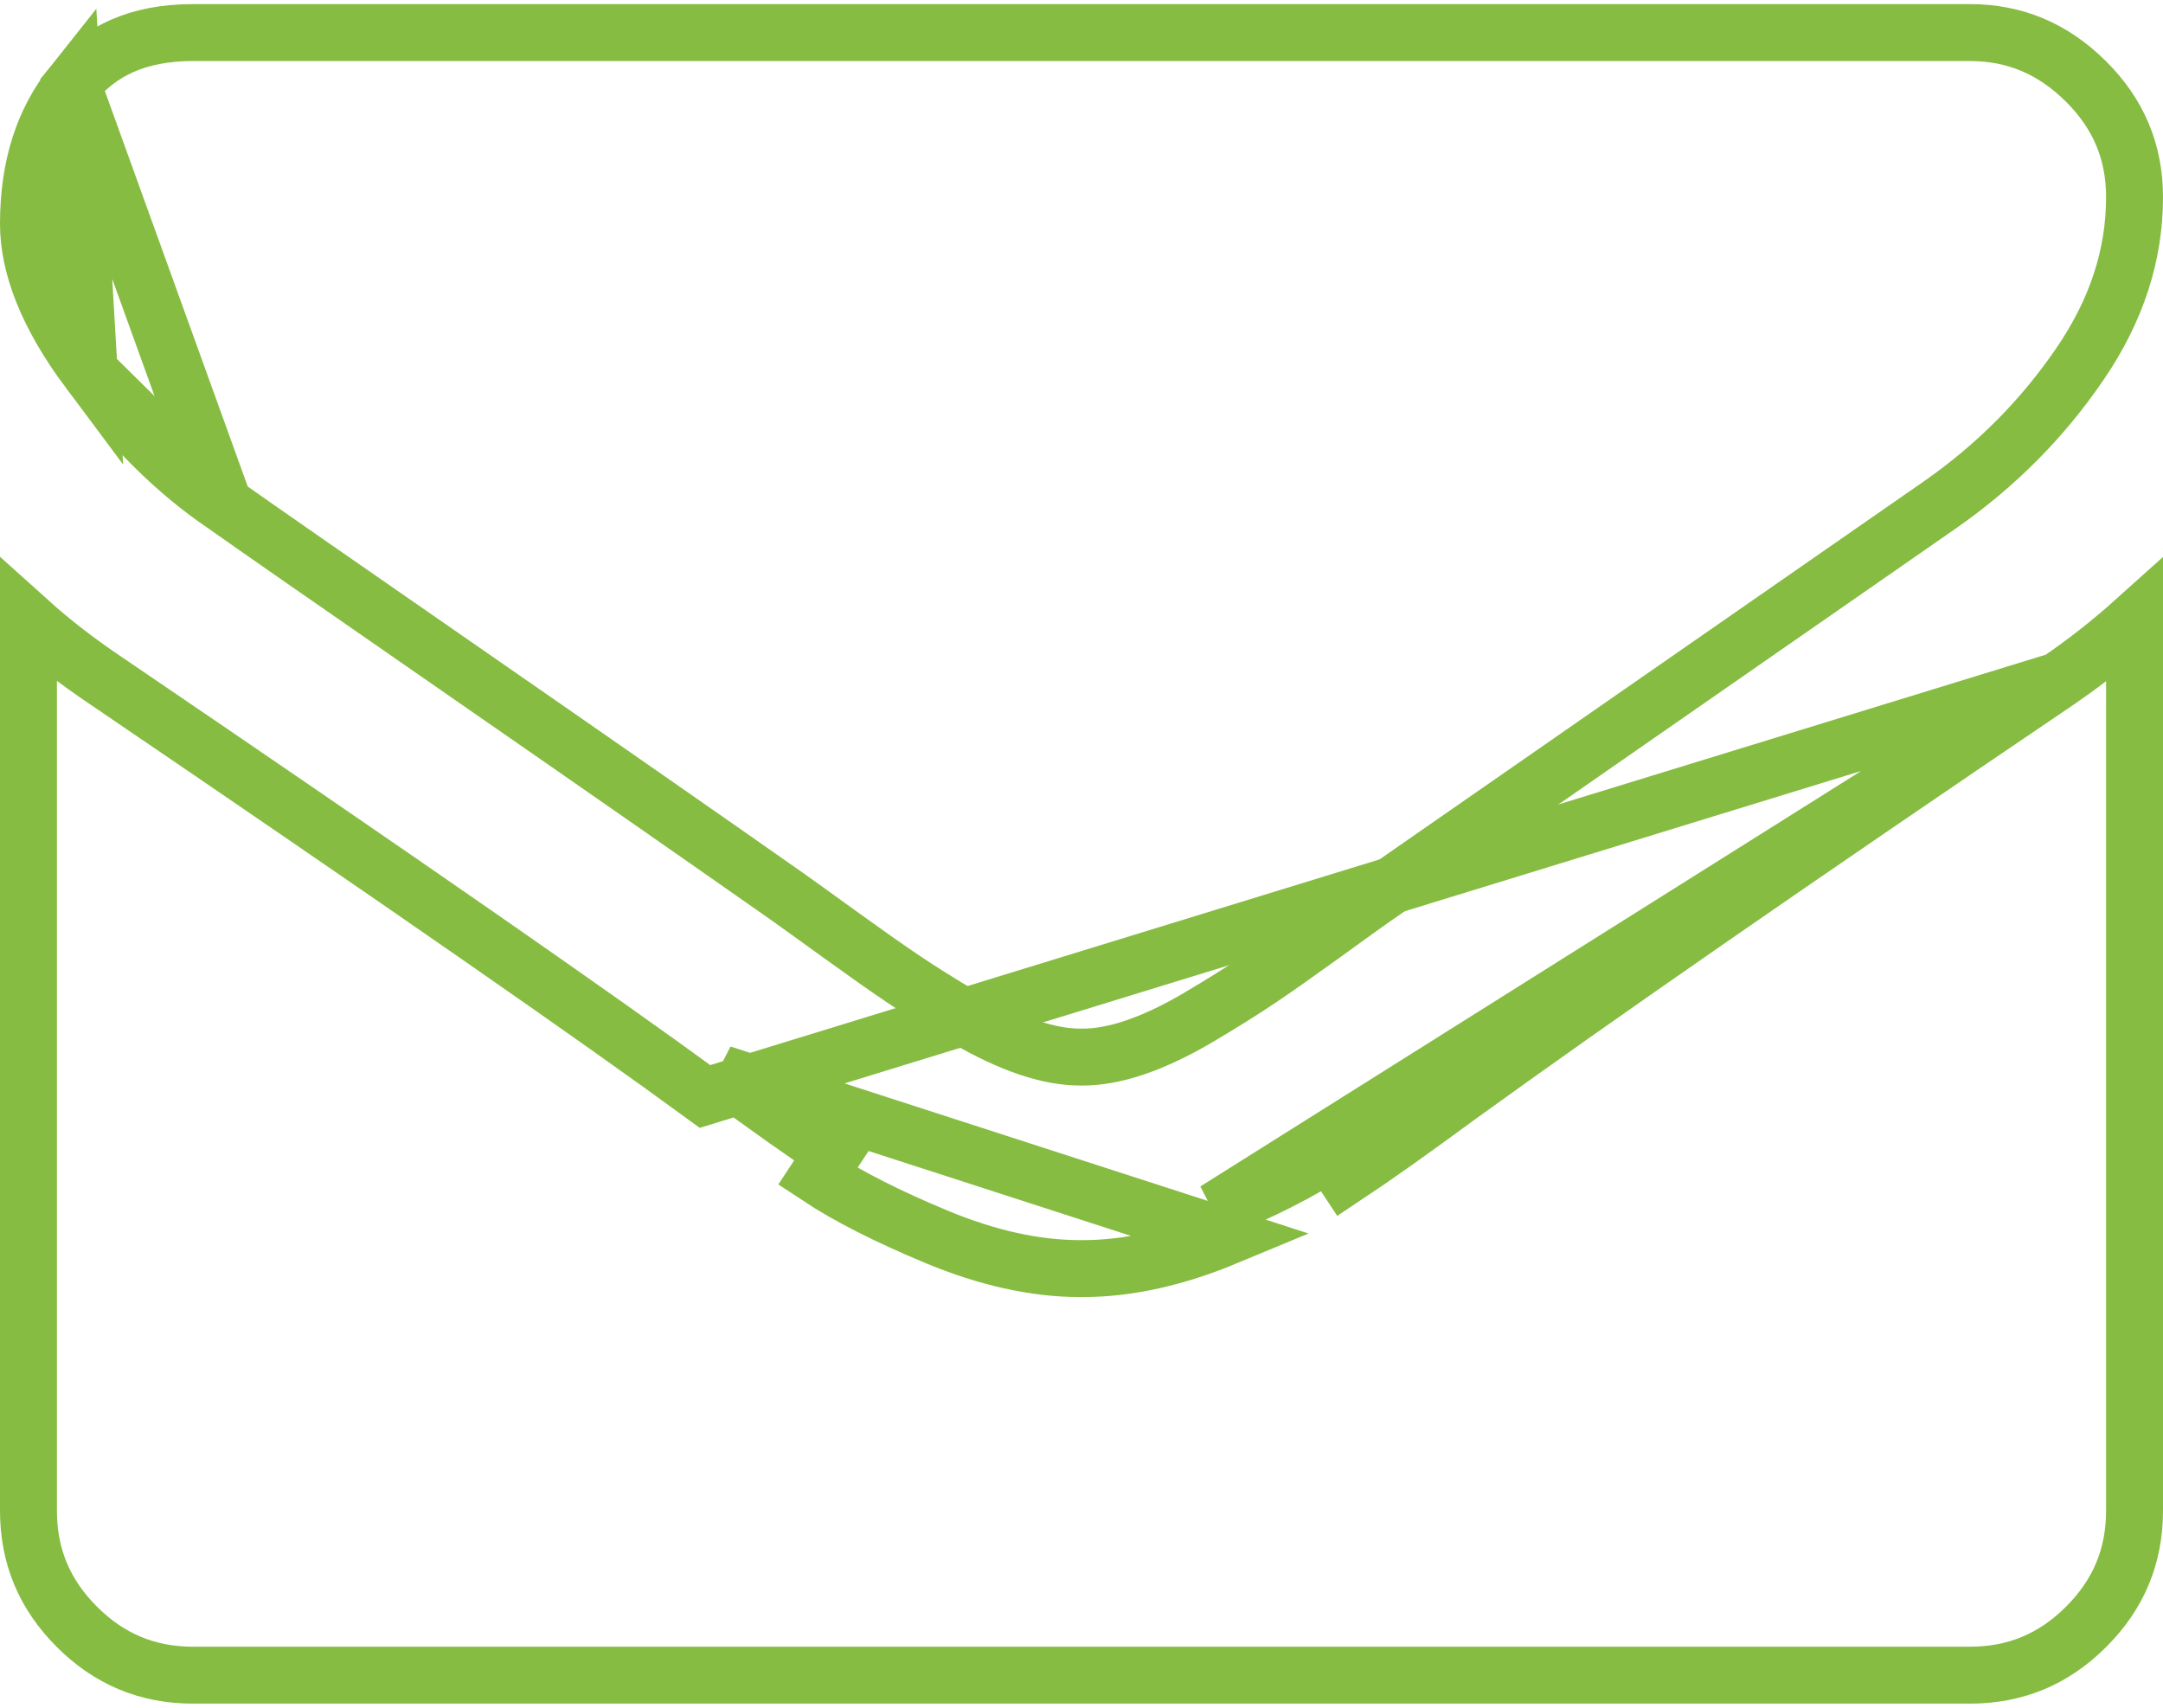 <svg width="19" height="15" viewBox="0 0 19 15" fill="none" xmlns="http://www.w3.org/2000/svg">
<path d="M1.968 4.433L1.968 4.433C2.207 4.602 2.93 5.105 4.14 5.943C5.348 6.78 6.275 7.426 6.919 7.878C6.991 7.929 7.143 8.038 7.372 8.204L7.372 8.204C7.601 8.369 7.789 8.502 7.938 8.602C8.085 8.701 8.264 8.813 8.476 8.939C8.681 9.059 8.868 9.146 9.038 9.203L9.038 9.203C9.209 9.26 9.359 9.285 9.489 9.285H9.5H9.511C9.641 9.285 9.791 9.26 9.962 9.203L9.962 9.203C10.132 9.146 10.319 9.059 10.523 8.939C10.736 8.813 10.915 8.701 11.062 8.602C11.211 8.502 11.399 8.369 11.628 8.204C11.857 8.038 12.009 7.929 12.081 7.878L12.082 7.878C12.732 7.426 14.387 6.277 17.044 4.432C17.535 4.089 17.945 3.676 18.274 3.192L18.274 3.192C18.595 2.721 18.75 2.235 18.75 1.732C18.75 1.333 18.609 0.998 18.32 0.712L18.32 0.712C18.03 0.425 17.695 0.286 17.303 0.286H1.696C1.215 0.286 0.873 0.445 0.635 0.743L1.968 4.433ZM1.968 4.433L1.964 4.43M1.968 4.433L1.964 4.43M1.964 4.43C1.553 4.152 1.159 3.765 0.783 3.263L0.783 3.263M1.964 4.43L0.783 3.263M0.783 3.263C0.413 2.768 0.25 2.337 0.25 1.965C0.25 1.461 0.383 1.059 0.635 0.743L0.783 3.263Z" stroke="#86BC42" stroke-width="0.5"/>
<path d="M18.081 5.978L18.08 5.979C15.763 7.547 14.005 8.765 12.807 9.632C12.403 9.929 12.073 10.163 11.817 10.333C11.817 10.333 11.817 10.333 11.817 10.333L11.679 10.124C11.428 10.29 11.094 10.46 10.677 10.633L18.081 5.978ZM18.081 5.978C18.32 5.814 18.543 5.639 18.75 5.453V13.268C18.75 13.668 18.611 14.003 18.325 14.289L18.325 14.289C18.039 14.575 17.703 14.714 17.304 14.714H1.696C1.297 14.714 0.961 14.575 0.675 14.289L0.675 14.289C0.389 14.003 0.25 13.668 0.25 13.268V5.452C0.461 5.642 0.689 5.817 0.931 5.979C3.49 7.718 5.242 8.935 6.193 9.631L18.081 5.978ZM9.511 11.143C9.911 11.143 10.333 11.047 10.773 10.864L6.34 9.43C6.743 9.726 7.07 9.958 7.321 10.124L7.183 10.333C7.183 10.333 7.183 10.333 7.183 10.333C7.452 10.511 7.802 10.687 8.227 10.864C8.667 11.047 9.089 11.143 9.489 11.143H9.5H9.511Z" stroke="#86BC42" stroke-width="0.5"/>
</svg>
